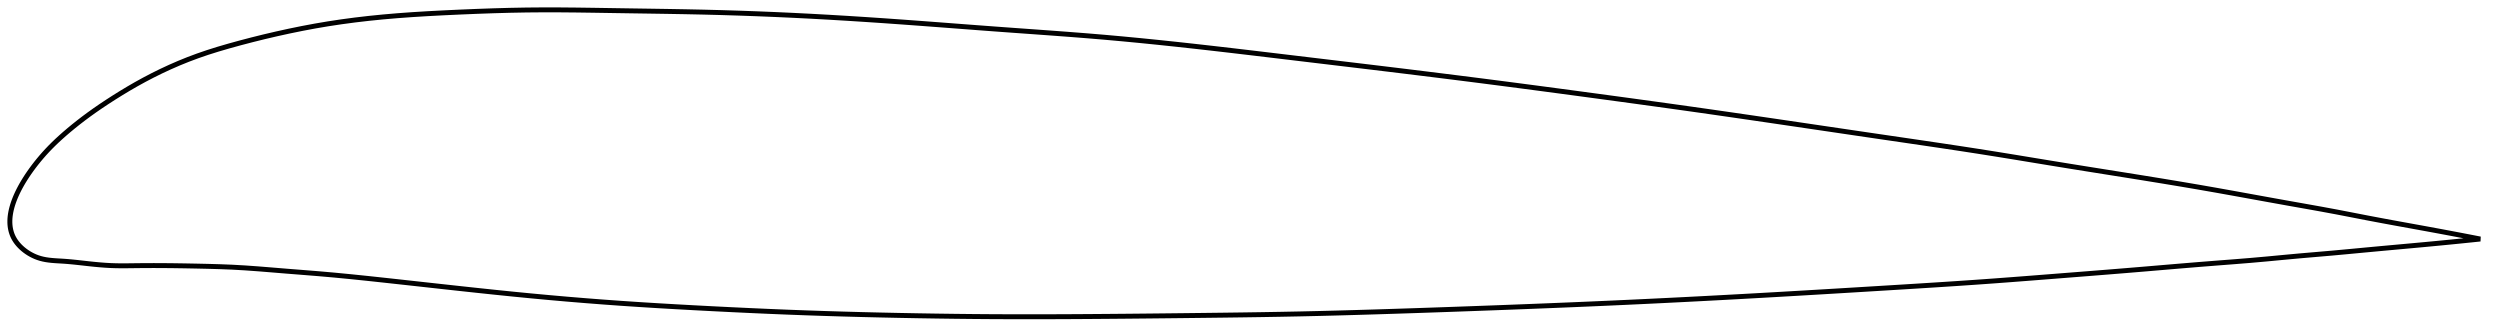<?xml version="1.0" encoding="utf-8" ?>
<svg baseProfile="full" height="136.452" version="1.1" width="1013.801" xmlns="http://www.w3.org/2000/svg" xmlns:ev="http://www.w3.org/2001/xml-events" xmlns:xlink="http://www.w3.org/1999/xlink"><defs /><polygon fill="none" points="1005.801,96.928 1002.385,96.262 998.164,95.448 993.613,94.584 988.716,93.667 983.478,92.702 977.934,91.694 972.146,90.641 966.178,89.543 960.08,88.39 953.869,87.182 947.527,85.954 941.012,84.747 934.283,83.545 927.34,82.311 920.23,81.031 913.018,79.722 905.773,78.407 898.53,77.109 891.28,75.842 883.985,74.603 876.619,73.382 869.177,72.171 861.674,70.968 854.143,69.768 846.618,68.57 839.121,67.366 831.666,66.152 824.257,64.932 816.884,63.718 809.528,62.523 802.163,61.356 794.756,60.215 787.28,59.089 779.72,57.969 772.069,56.846 764.335,55.713 756.537,54.566 748.699,53.41 740.842,52.249 732.983,51.088 725.136,49.93 717.313,48.779 709.517,47.639 701.749,46.51 694.003,45.395 686.268,44.294 678.53,43.207 670.775,42.131 662.993,41.062 655.185,39.998 647.356,38.938 639.521,37.882 631.694,36.833 623.887,35.795 616.102,34.768 608.339,33.756 600.59,32.759 592.842,31.775 585.089,30.802 577.321,29.839 569.536,28.883 561.732,27.935 553.909,26.991 546.072,26.051 538.229,25.114 530.392,24.177 522.575,23.241 514.795,22.31 507.068,21.389 499.405,20.487 491.815,19.609 484.304,18.761 476.877,17.948 469.529,17.173 462.25,16.439 455.022,15.748 447.82,15.101 440.615,14.499 433.373,13.933 426.07,13.389 418.694,12.857 411.242,12.323 403.724,11.775 396.164,11.21 388.586,10.634 381.01,10.058 373.451,9.489 365.92,8.937 358.423,8.407 350.96,7.905 343.534,7.431 336.146,6.99 328.793,6.584 321.475,6.214 314.189,5.881 306.926,5.585 299.676,5.325 292.422,5.101 285.142,4.912 277.812,4.757 270.418,4.627 262.973,4.511 255.518,4.4 248.124,4.285 240.873,4.169 233.808,4.071 226.925,4.01 220.187,4.0 213.532,4.055 206.888,4.18 200.203,4.367 193.473,4.607 186.733,4.887 180.068,5.195 173.562,5.538 167.261,5.926 161.172,6.37 155.278,6.876 149.547,7.454 143.951,8.108 138.465,8.84 133.072,9.655 127.758,10.556 122.511,11.542 117.324,12.601 112.198,13.727 107.144,14.91 102.188,16.141 97.371,17.403 92.739,18.679 88.324,19.971 84.126,21.295 80.117,22.672 76.259,24.118 72.518,25.635 68.876,27.223 65.323,28.878 61.858,30.591 58.489,32.354 55.223,34.153 52.074,35.973 49.05,37.795 46.159,39.6 43.407,41.375 40.795,43.114 38.324,44.819 35.989,46.49 33.786,48.128 31.713,49.727 29.766,51.281 27.943,52.788 26.237,54.247 24.643,55.657 23.147,57.03 21.739,58.377 20.406,59.707 19.143,61.026 17.942,62.338 16.797,63.644 15.703,64.947 14.658,66.245 13.665,67.53 12.726,68.799 11.842,70.045 11.013,71.269 10.236,72.468 9.512,73.642 8.838,74.791 8.214,75.915 7.637,77.015 7.106,78.092 6.62,79.146 6.178,80.178 5.778,81.188 5.421,82.178 5.104,83.148 4.828,84.098 4.592,85.03 4.395,85.944 4.237,86.841 4.119,87.721 4.04,88.584 4,89.431 4.0,90.263 4.04,91.08 4.12,91.883 4.242,92.671 4.407,93.445 4.615,94.205 4.867,94.952 5.166,95.685 5.513,96.406 5.911,97.113 6.36,97.807 6.859,98.487 7.408,99.152 8.004,99.8 8.647,100.43 9.336,101.039 10.071,101.626 10.849,102.187 11.671,102.72 12.536,103.221 13.442,103.685 14.389,104.109 15.375,104.485 16.399,104.808 17.46,105.076 18.562,105.294 19.708,105.466 20.901,105.6 22.145,105.704 23.442,105.788 24.797,105.866 26.213,105.956 27.693,106.073 29.242,106.215 30.866,106.381 32.57,106.567 34.361,106.768 36.244,106.976 38.224,107.183 40.302,107.378 42.486,107.55 44.784,107.686 47.215,107.767 49.805,107.791 52.588,107.771 55.602,107.731 58.875,107.7 62.429,107.691 66.272,107.706 70.398,107.746 74.785,107.811 79.395,107.898 84.186,108.005 89.125,108.145 94.199,108.347 99.431,108.644 104.875,109.036 110.577,109.497 116.547,109.988 122.732,110.475 129.067,110.982 135.542,111.551 142.203,112.195 149.088,112.906 156.203,113.672 163.508,114.472 170.934,115.292 178.415,116.118 185.901,116.939 193.363,117.745 200.784,118.528 208.157,119.281 215.484,119.998 222.776,120.675 230.043,121.314 237.302,121.913 244.567,122.476 251.857,123.002 259.192,123.493 266.585,123.954 274.043,124.389 281.559,124.803 289.117,125.2 296.688,125.579 304.252,125.937 311.795,126.272 319.316,126.582 326.822,126.865 334.33,127.12 341.853,127.35 349.402,127.556 356.98,127.74 364.581,127.904 372.194,128.048 379.807,128.172 387.41,128.275 395.003,128.355 402.591,128.412 410.185,128.443 417.803,128.452 425.456,128.439 433.155,128.409 440.904,128.363 448.705,128.305 456.551,128.238 464.434,128.162 472.34,128.08 480.253,127.992 488.15,127.901 496.01,127.805 503.816,127.702 511.566,127.587 519.266,127.456 526.934,127.304 534.595,127.129 542.272,126.932 549.984,126.716 557.739,126.483 565.539,126.236 573.377,125.979 581.241,125.712 589.121,125.436 597.008,125.152 604.892,124.862 612.767,124.566 620.63,124.262 628.476,123.951 636.306,123.631 644.122,123.301 651.928,122.958 659.729,122.603 667.53,122.236 675.333,121.856 683.14,121.464 690.951,121.06 698.768,120.644 706.591,120.217 714.424,119.78 722.27,119.332 730.136,118.875 738.026,118.409 745.941,117.936 753.869,117.456 761.793,116.973 769.686,116.49 777.519,116.005 785.276,115.515 792.961,115.014 800.591,114.496 808.197,113.954 815.821,113.386 823.491,112.795 831.213,112.19 838.962,111.579 846.696,110.97 854.375,110.359 861.978,109.743 869.5,109.119 876.946,108.488 884.313,107.866 891.583,107.265 898.731,106.699 905.73,106.158 912.58,105.606 919.317,105.008 925.993,104.376 932.642,103.763 939.268,103.193 945.86,102.623 952.4,102.022 958.866,101.41 965.226,100.817 971.431,100.251 977.414,99.706 983.107,99.181 988.457,98.675 993.439,98.19 998.059,97.728 1002.339,97.29 1005.801,96.928" stroke="black" stroke-width="2.0" /></svg>